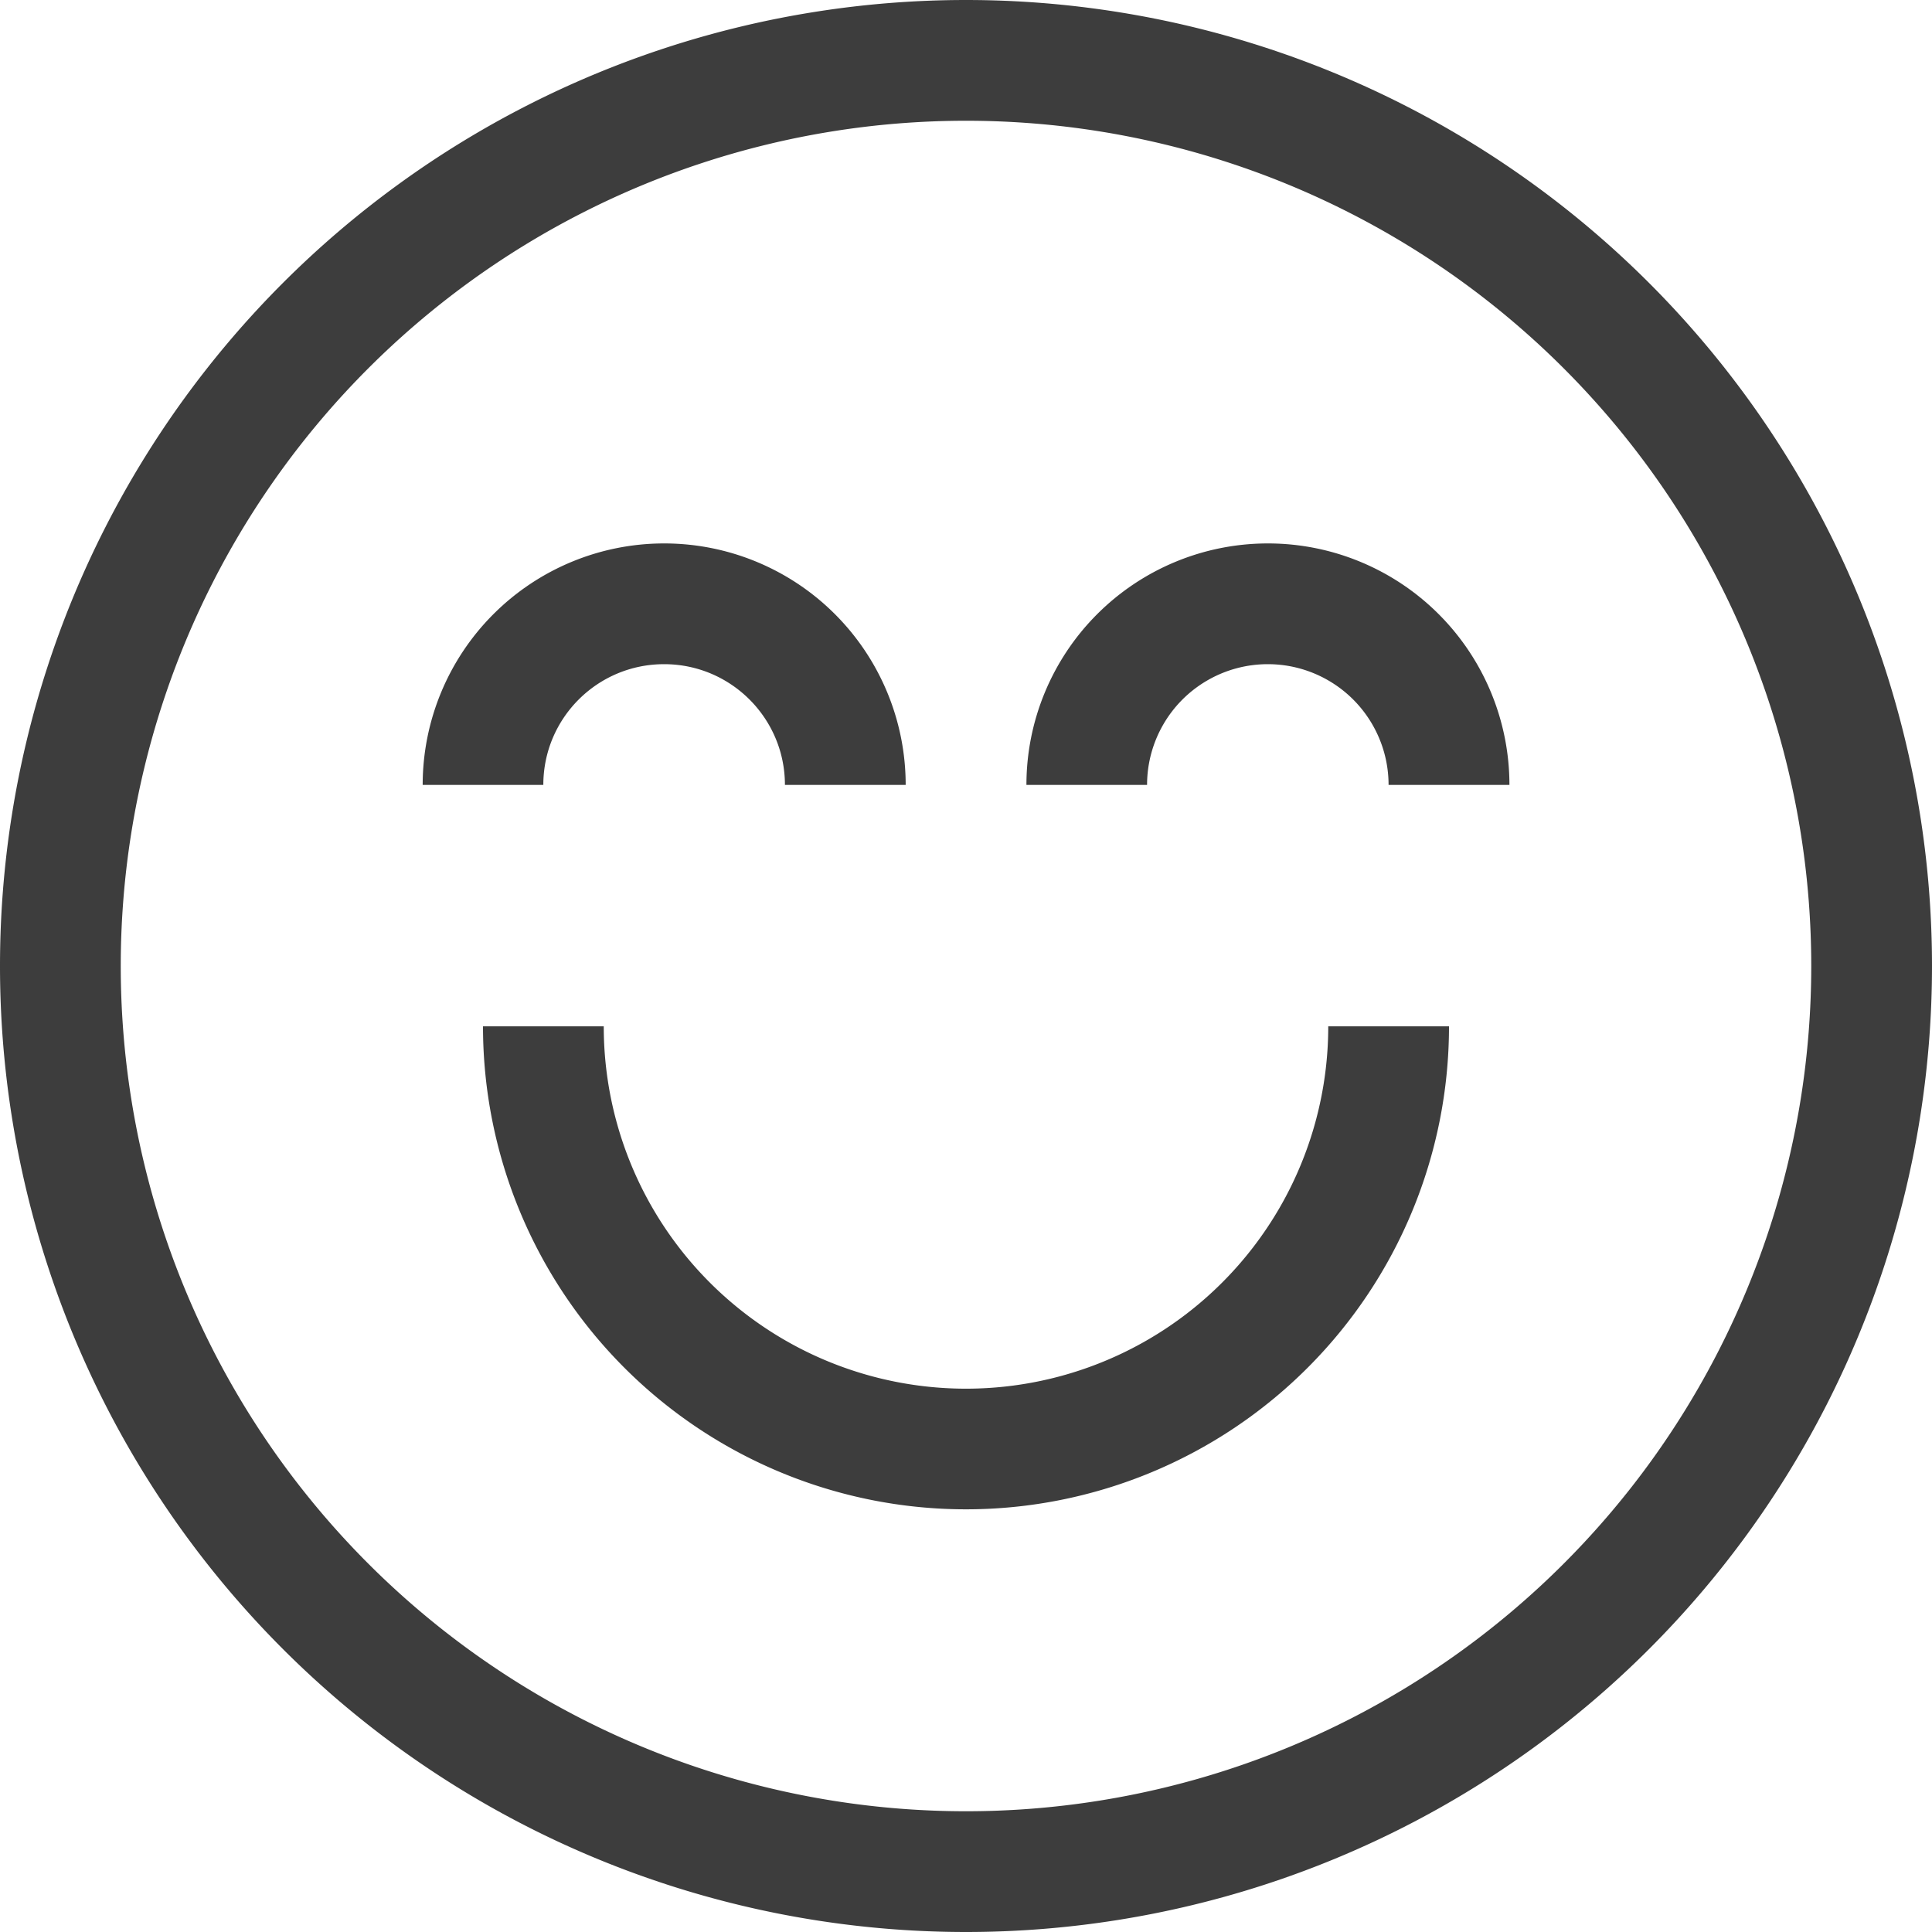 <svg width="18" height="18" fill="none" xmlns="http://www.w3.org/2000/svg"><path d="M9 0a9 9 0 100 18A9 9 0 009 0zm0 16.875a7.875 7.875 0 110-15.75 7.875 7.875 0 010 15.75z" fill="#3D3D3D"/><path d="M6.188 6.188c.62 0 1.125.503 1.125 1.125h1.125a2.25 2.25 0 00-4.5 0h1.124c0-.622.504-1.125 1.125-1.125zm5.625-1.125a2.25 2.25 0 00-2.25 2.25h1.124a1.125 1.125 0 012.25 0h1.126a2.25 2.25 0 00-2.25-2.25zM9 12.938a3.375 3.375 0 01-3.375-3.376H4.5a4.5 4.5 0 109 0h-1.125A3.375 3.375 0 019 12.938z" fill="#3D3D3D"/></svg>